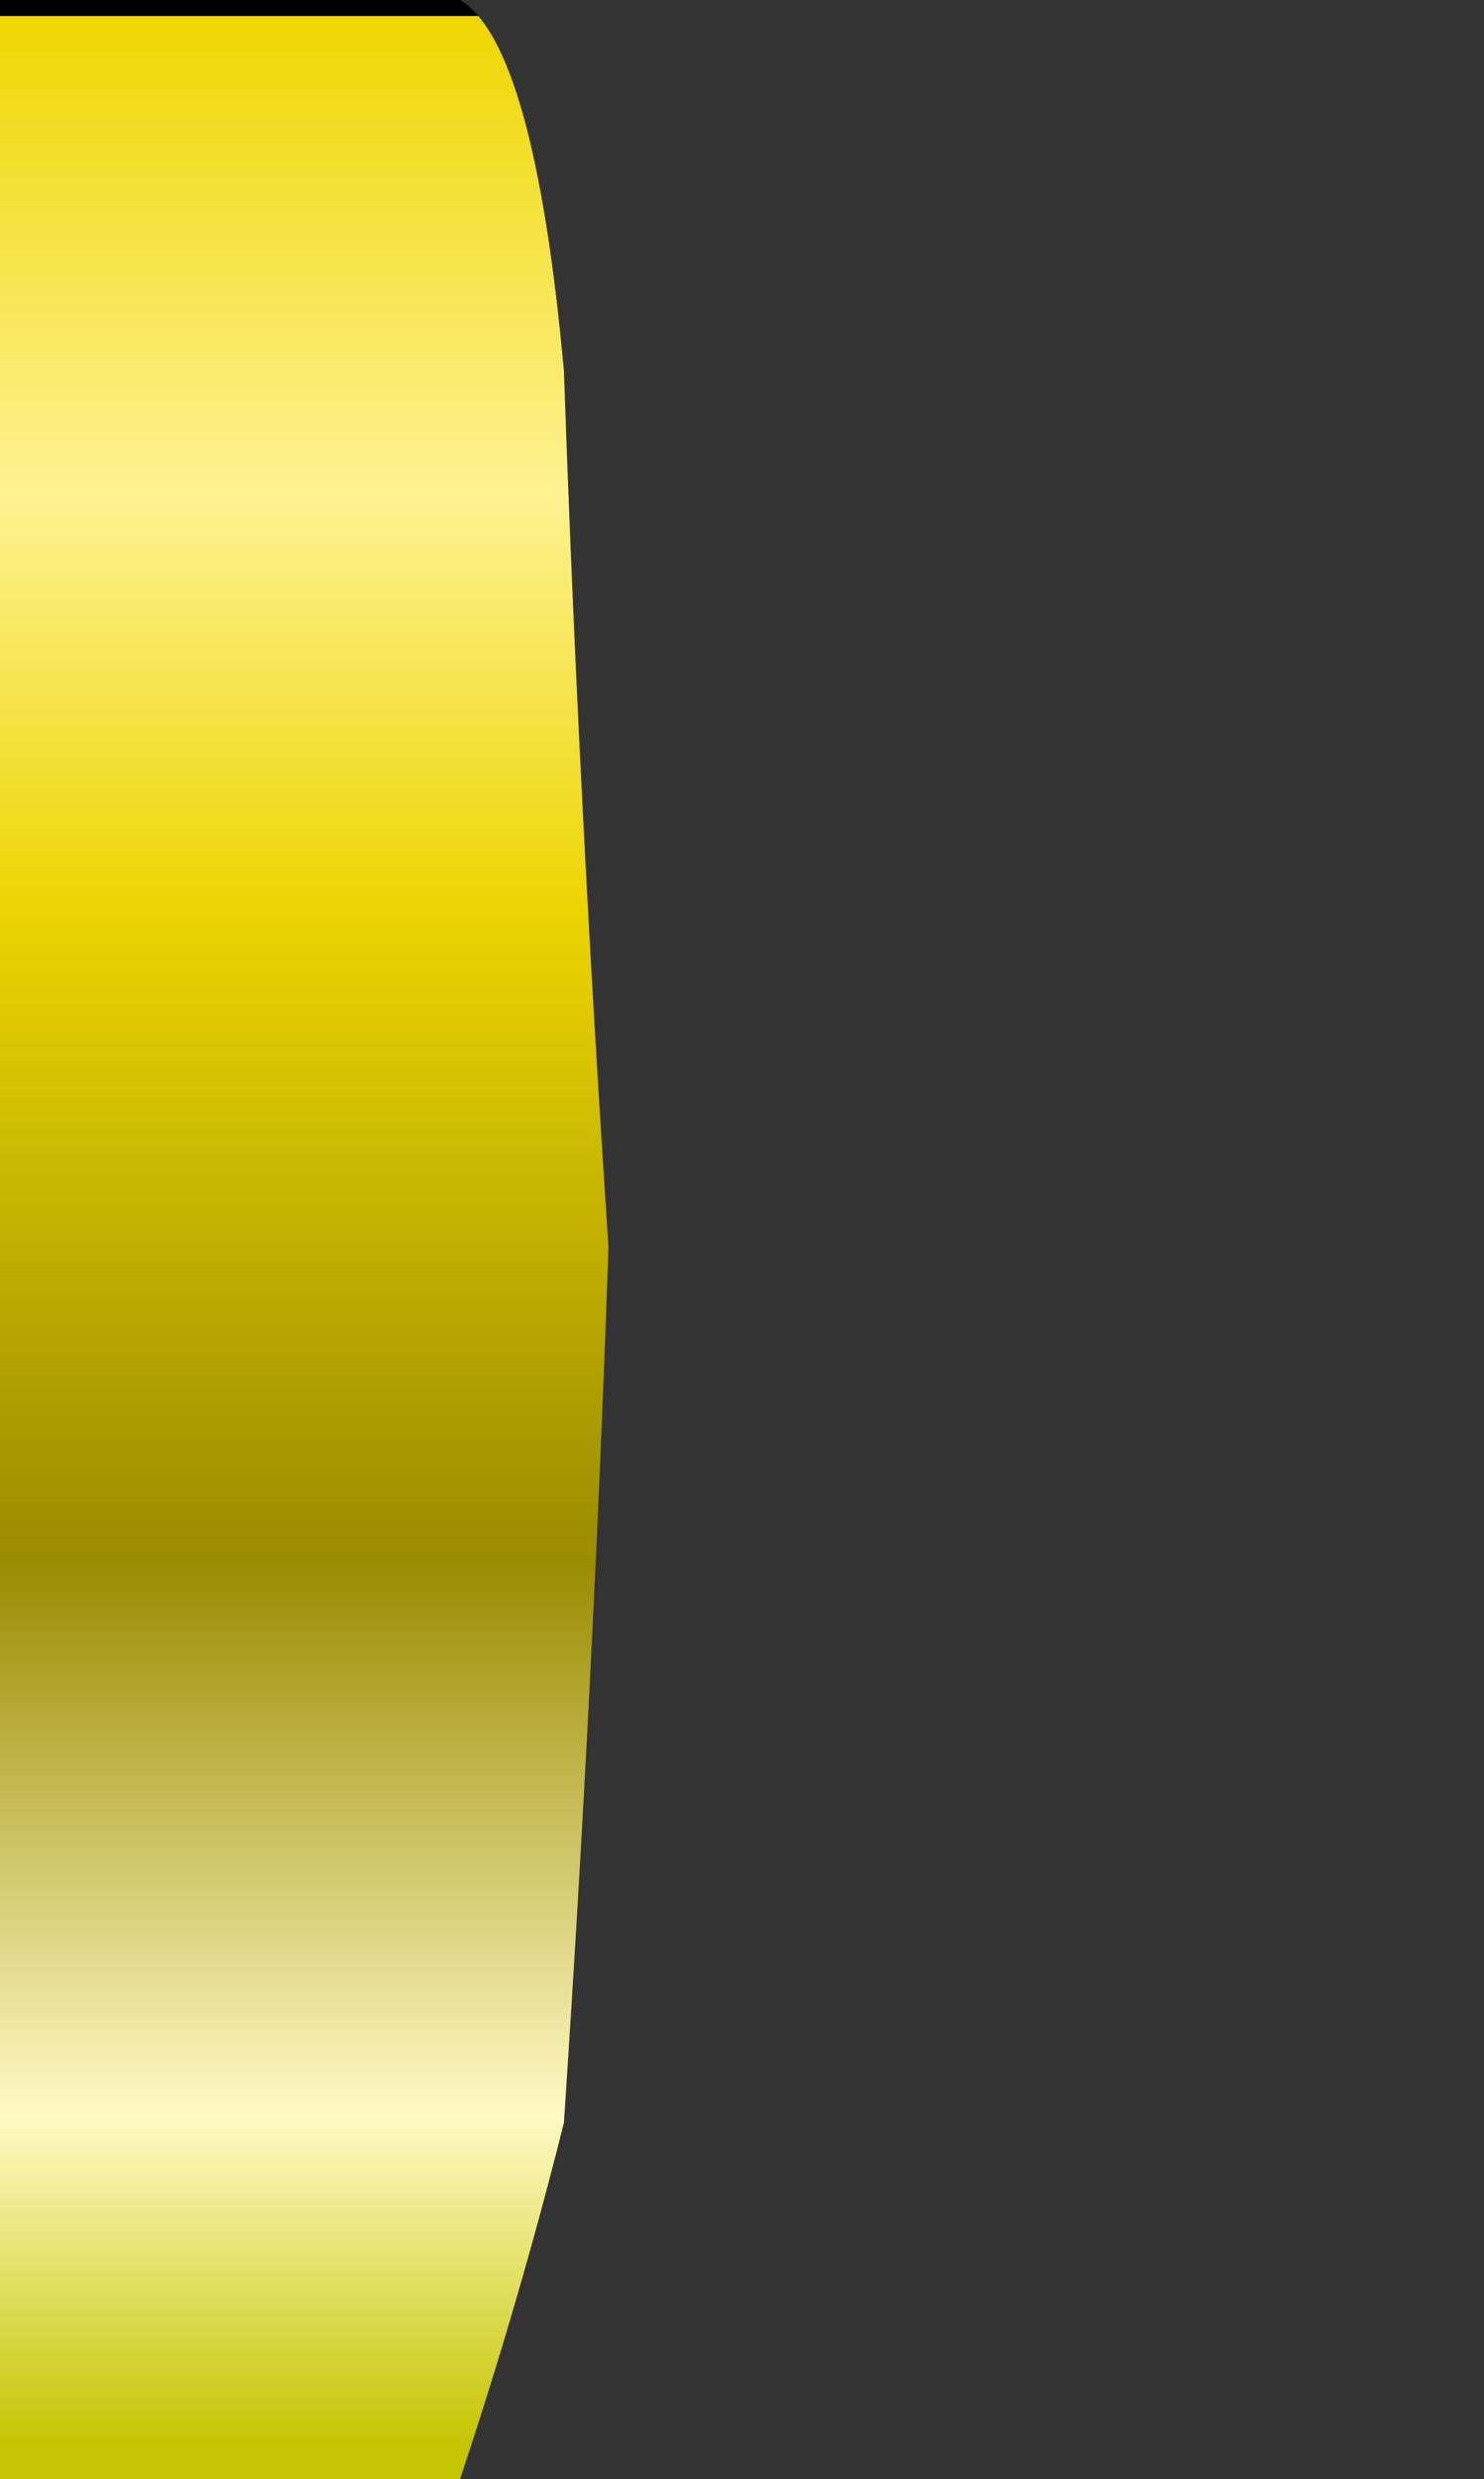<?xml version="1.0" encoding="UTF-8" standalone="no"?>
<svg xmlns:xlink="http://www.w3.org/1999/xlink" height="8.35px" width="5.0px" xmlns="http://www.w3.org/2000/svg">
  <rect width="100%" height="100%" fill="#333333" stroke="none"/>
  <g transform="matrix(1.0, 0.0, 0.0, 1.0, 1.1, 4.15)">
    <path d="M-1.1 -4.15 L-1.1 4.2 0.45 4.2 Q0.65 3.6 0.8 3.0 0.9 1.5 0.95 0.05 0.85 -1.45 0.8 -2.9 0.7 -4.0 0.45 -4.15 L-1.1 -4.15" fill="url(#gradient0)" fill-rule="evenodd" stroke="none">
      <animate attributeName="d" dur="2s" repeatCount="indefinite" values="M-1.1 -4.15 L-1.1 4.2 0.45 4.2 Q0.65 3.6 0.8 3.0 0.9 1.5 0.95 0.05 0.85 -1.45 0.8 -2.9 0.7 -4.0 0.45 -4.15 L-1.1 -4.15;M-0.4 -4.15 L-0.4 4.2 0.25 4.2 Q1.75 4.2 2.85 3.0 3.9 1.75 3.9 0.05 3.9 -1.7 2.85 -2.9 1.9 -4.0 0.25 -4.15 L-0.4 -4.15"/>
    </path>
    <path d="M-1.1 -4.15 L0.45 -4.15 Q0.7 -4.0 0.8 -2.9 0.85 -1.45 0.95 0.05 0.9 1.5 0.8 3.0 0.65 3.6 0.45 4.2 L-1.1 4.2 -1.1 -4.15" fill="none" stroke="#000000" stroke-linecap="round" stroke-linejoin="round" stroke-opacity="0.0" stroke-width="1.0">
      <animate attributeName="stroke" dur="2s" repeatCount="indefinite" values="#000000;#000001"/>
      <animate attributeName="stroke-width" dur="2s" repeatCount="indefinite" values="0.0;0.0"/>
      <animate attributeName="fill-opacity" dur="2s" repeatCount="indefinite" values="0.0;0.0"/>
      <animate attributeName="d" dur="2s" repeatCount="indefinite" values="M-1.1 -4.15 L0.45 -4.15 Q0.7 -4.0 0.8 -2.9 0.85 -1.45 0.95 0.05 0.9 1.5 0.8 3.0 0.65 3.6 0.45 4.2 L-1.1 4.2 -1.1 -4.15;M-0.4 -4.15 L0.25 -4.15 Q1.9 -4.0 2.85 -2.9 3.9 -1.7 3.9 0.05 3.9 1.75 2.85 3.0 1.75 4.2 0.25 4.2 L-0.4 4.2 -0.4 -4.15"/>
    </path>
  </g>
  <defs>
    <linearGradient gradientTransform="matrix(0.0, 0.005, 6.0E-4, 0.0, 0.45, 0.0)" gradientUnits="userSpaceOnUse" id="gradient0" spreadMethod="pad" x1="-819.2" x2="819.2">
      <animateTransform additive="replace" attributeName="gradientTransform" dur="2s" from="1" repeatCount="indefinite" to="1" type="scale"/>
      <animateTransform additive="sum" attributeName="gradientTransform" dur="2s" from="0.45 0.0" repeatCount="indefinite" to="0.2 0.0" type="translate"/>
      <animateTransform additive="sum" attributeName="gradientTransform" dur="2s" from="90.0" repeatCount="indefinite" to="90.0" type="rotate"/>
      <animateTransform additive="sum" attributeName="gradientTransform" dur="2s" from="0.005 -6.0E-4" repeatCount="indefinite" to="0.005 -0.004" type="scale"/>
      <animateTransform additive="sum" attributeName="gradientTransform" dur="2s" from="0.0" repeatCount="indefinite" to="0.0" type="skewX"/>
      <stop offset="0.0" stop-color="#eed600">
        <animate attributeName="offset" dur="2s" repeatCount="indefinite" values="0.0;0.0"/>
        <animate attributeName="stop-color" dur="2s" repeatCount="indefinite" values="#eed600;#eed601"/>
        <animate attributeName="stop-opacity" dur="2s" repeatCount="indefinite" values="1.0;1.0"/>
      </stop>
      <stop offset="0.196" stop-color="#fef292">
        <animate attributeName="offset" dur="2s" repeatCount="indefinite" values="0.196;0.196"/>
        <animate attributeName="stop-color" dur="2s" repeatCount="indefinite" values="#fef292;#fef293"/>
        <animate attributeName="stop-opacity" dur="2s" repeatCount="indefinite" values="1.0;1.0"/>
      </stop>
      <stop offset="0.365" stop-color="#ecd502">
        <animate attributeName="offset" dur="2s" repeatCount="indefinite" values="0.365;0.365"/>
        <animate attributeName="stop-color" dur="2s" repeatCount="indefinite" values="#ecd502;#ecd503"/>
        <animate attributeName="stop-opacity" dur="2s" repeatCount="indefinite" values="1.0;1.0"/>
      </stop>
      <stop offset="0.635" stop-color="#9a8b00">
        <animate attributeName="offset" dur="2s" repeatCount="indefinite" values="0.635;0.635"/>
        <animate attributeName="stop-color" dur="2s" repeatCount="indefinite" values="#9a8b00;#9a8b01"/>
        <animate attributeName="stop-opacity" dur="2s" repeatCount="indefinite" values="1.0;1.0"/>
      </stop>
      <stop offset="0.863" stop-color="#fff9c4">
        <animate attributeName="offset" dur="2s" repeatCount="indefinite" values="0.863;0.863"/>
        <animate attributeName="stop-color" dur="2s" repeatCount="indefinite" values="#fff9c4;#fff9c5"/>
        <animate attributeName="stop-opacity" dur="2s" repeatCount="indefinite" values="1.0;1.0"/>
      </stop>
      <stop offset="1.0" stop-color="#c4c400">
        <animate attributeName="offset" dur="2s" repeatCount="indefinite" values="1.0;1.0"/>
        <animate attributeName="stop-color" dur="2s" repeatCount="indefinite" values="#c4c400;#c4c401"/>
        <animate attributeName="stop-opacity" dur="2s" repeatCount="indefinite" values="1.0;1.0"/>
      </stop>
    </linearGradient>
  </defs>
</svg>
